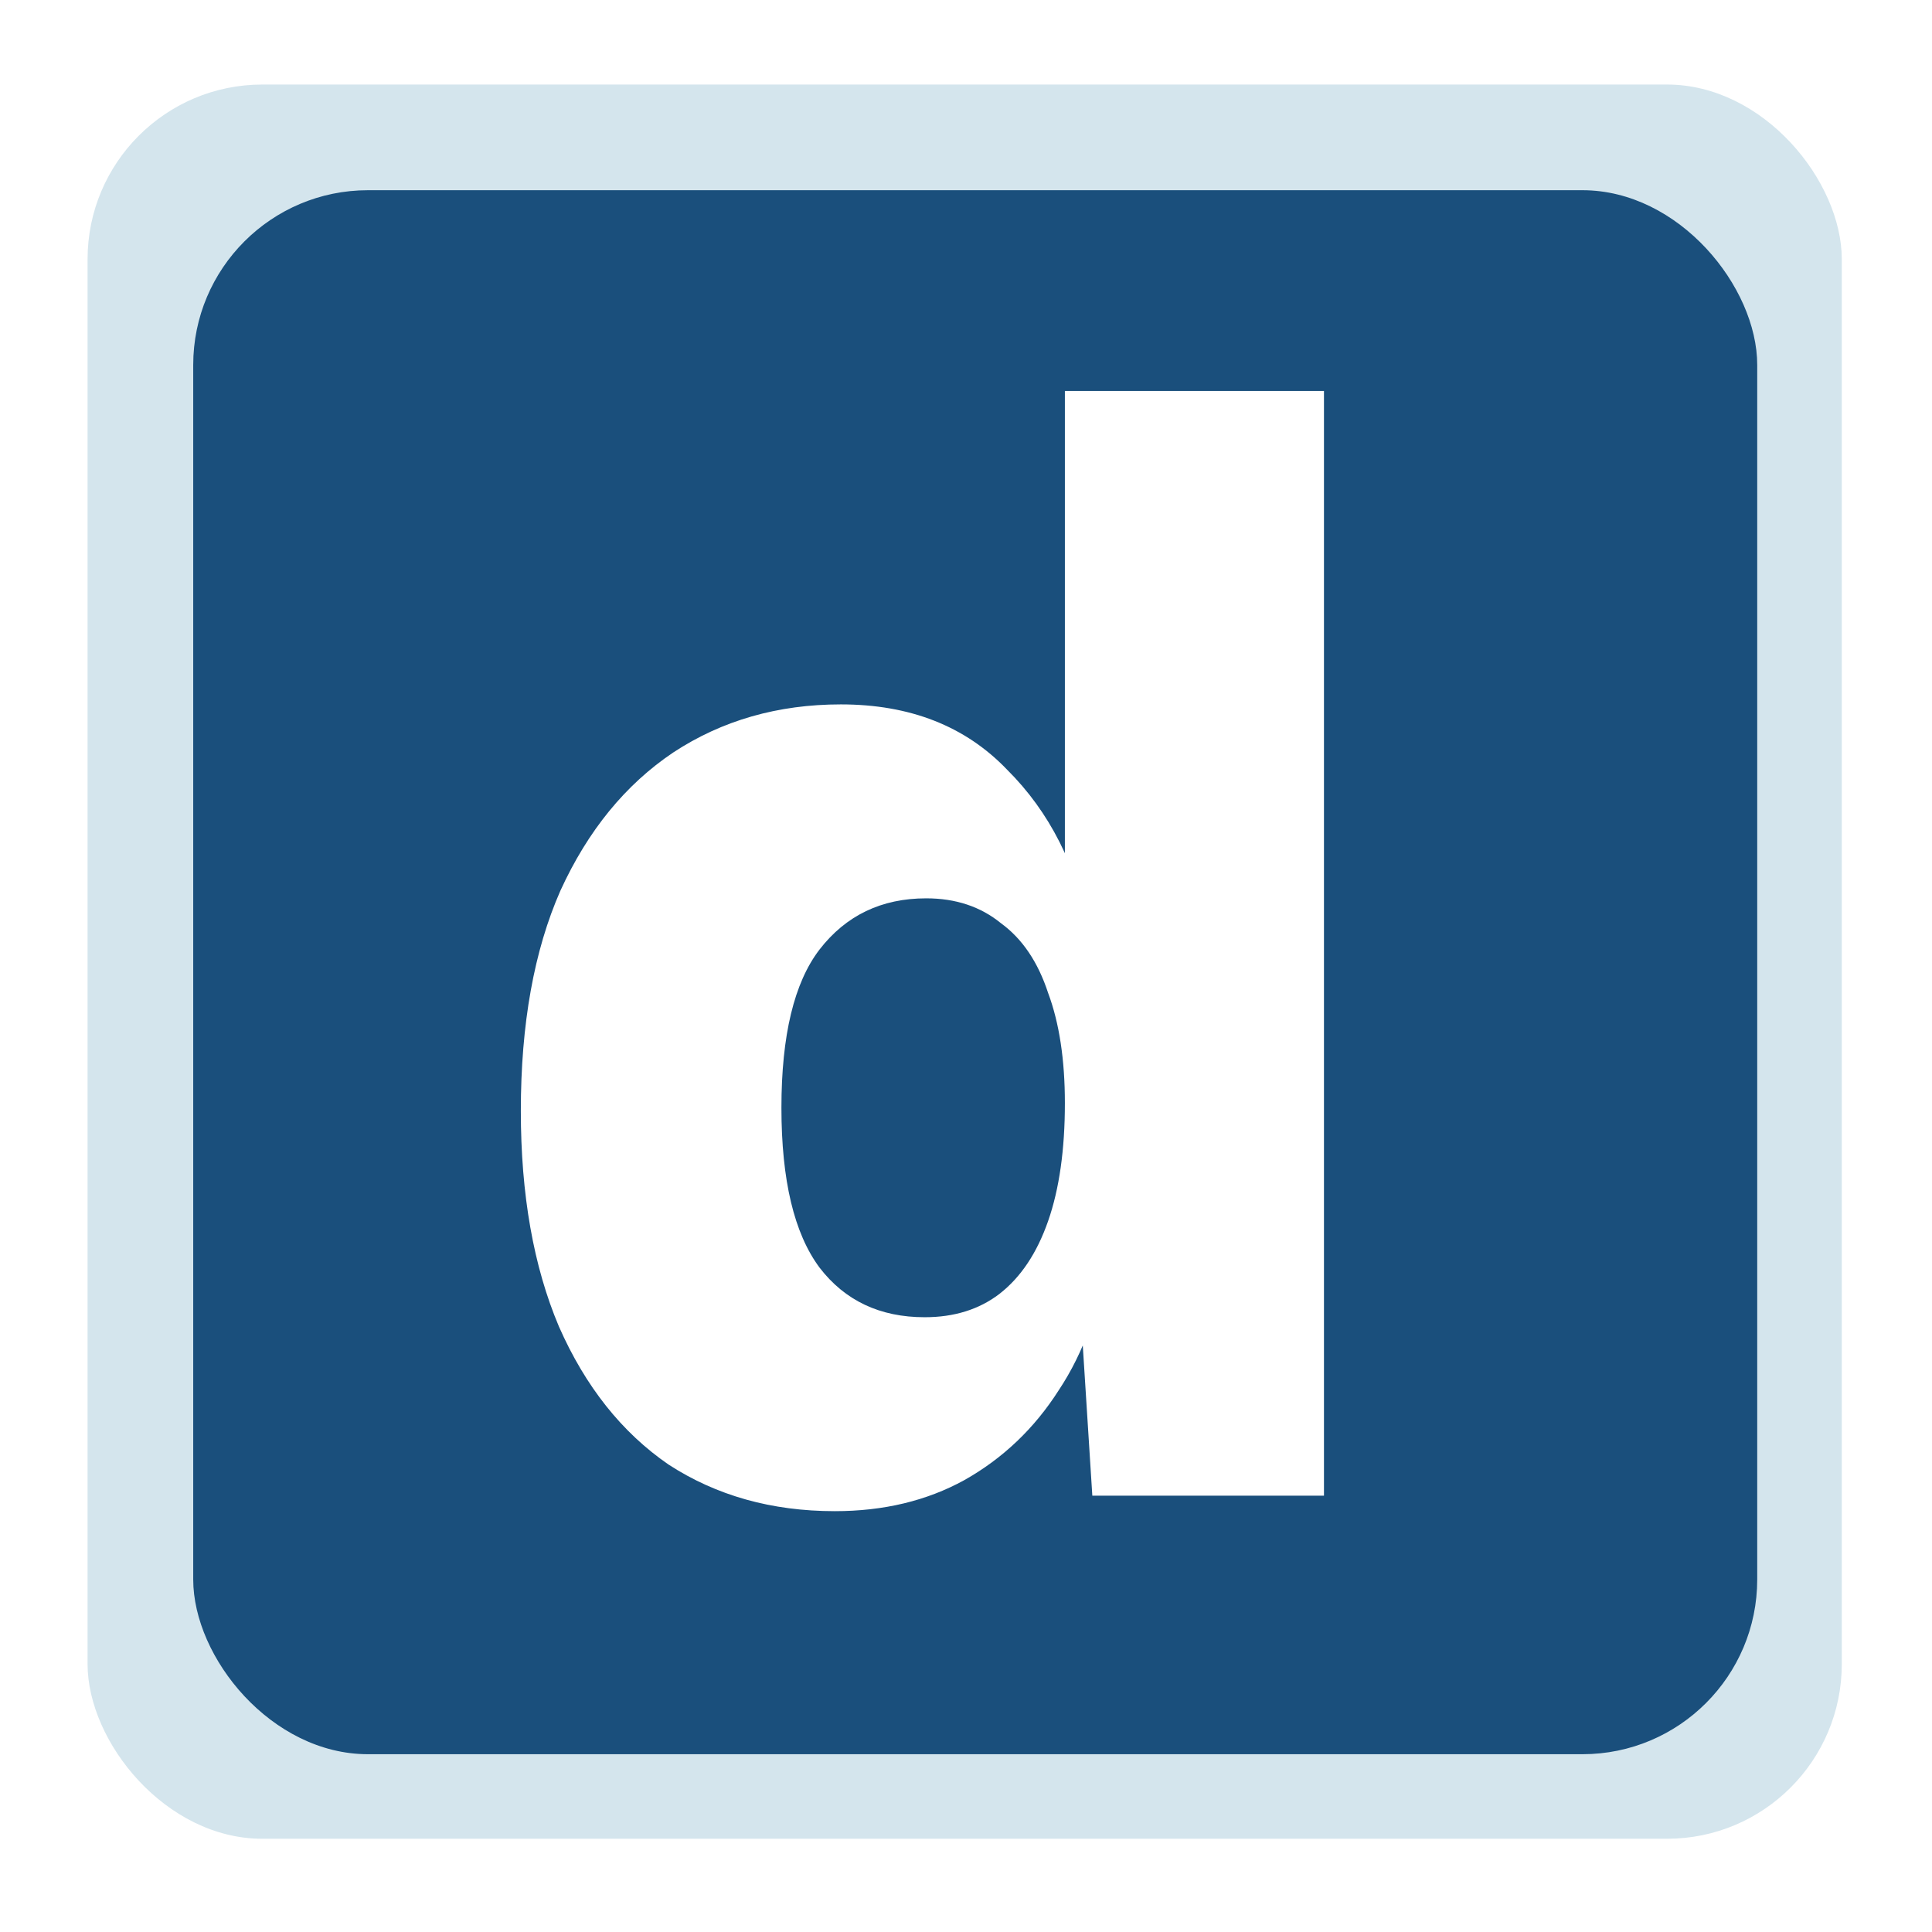 <svg width="170" height="170" viewBox="0 0 170 170" fill="none" xmlns="http://www.w3.org/2000/svg">
<g filter="url(#filter0_d_1014_1616)">
<rect x="7.705" width="154.357" height="154.357" rx="15.378" fill="#D4E5ED"/>
<rect x="17.002" y="9.298" width="137.619" height="137.619" rx="15.378" fill="#1A4F7C"/>
<path d="M73.453 125.531C67.91 125.531 63.038 124.166 58.836 121.436C54.724 118.614 51.505 114.564 49.181 109.286C46.946 104.007 45.829 97.682 45.829 90.31C45.829 82.665 46.991 76.203 49.315 70.924C51.729 65.646 55.037 61.596 59.238 58.774C63.529 55.953 68.446 54.542 73.989 54.542C80.068 54.542 84.94 56.453 88.606 60.276C92.361 64.007 94.774 68.785 95.847 74.61L93.701 77.477V26.966H116.498V124.166H96.115L94.64 100.958L97.322 103.006C96.786 107.556 95.4 111.515 93.165 114.883C91.019 118.25 88.248 120.89 84.851 122.801C81.543 124.621 77.744 125.531 73.453 125.531ZM81.365 108.466C83.957 108.466 86.147 107.784 87.935 106.419C89.813 104.963 91.243 102.824 92.226 100.002C93.21 97.181 93.701 93.723 93.701 89.627C93.701 85.805 93.21 82.574 92.226 79.934C91.332 77.204 89.947 75.156 88.069 73.791C86.281 72.335 84.091 71.607 81.499 71.607C77.565 71.607 74.436 73.109 72.112 76.112C69.877 79.024 68.759 83.666 68.759 90.037C68.759 96.407 69.877 101.095 72.112 104.098C74.347 107.01 77.431 108.466 81.365 108.466Z" fill="white"/>
</g>
<defs>
<filter id="filter0_d_1014_1616" x="0.266" y="0" width="169.235" height="169.235" filterUnits="userSpaceOnUse" color-interpolation-filters="sRGB">
<feFlood flood-opacity="0" result="BackgroundImageFix"/>
<feColorMatrix in="SourceAlpha" type="matrix" values="0 0 0 0 0 0 0 0 0 0 0 0 0 0 0 0 0 0 127 0" result="hardAlpha"/>
<feOffset dy="7.439"/>
<feGaussianBlur stdDeviation="3.719"/>
<feComposite in2="hardAlpha" operator="out"/>
<feColorMatrix type="matrix" values="0 0 0 0 0 0 0 0 0 0 0 0 0 0 0 0 0 0 0.25 0"/>
<feBlend mode="normal" in2="BackgroundImageFix" result="effect1_dropShadow_1014_1616"/>
<feBlend mode="normal" in="SourceGraphic" in2="effect1_dropShadow_1014_1616" result="shape"/>
</filter>
</defs>
</svg>
